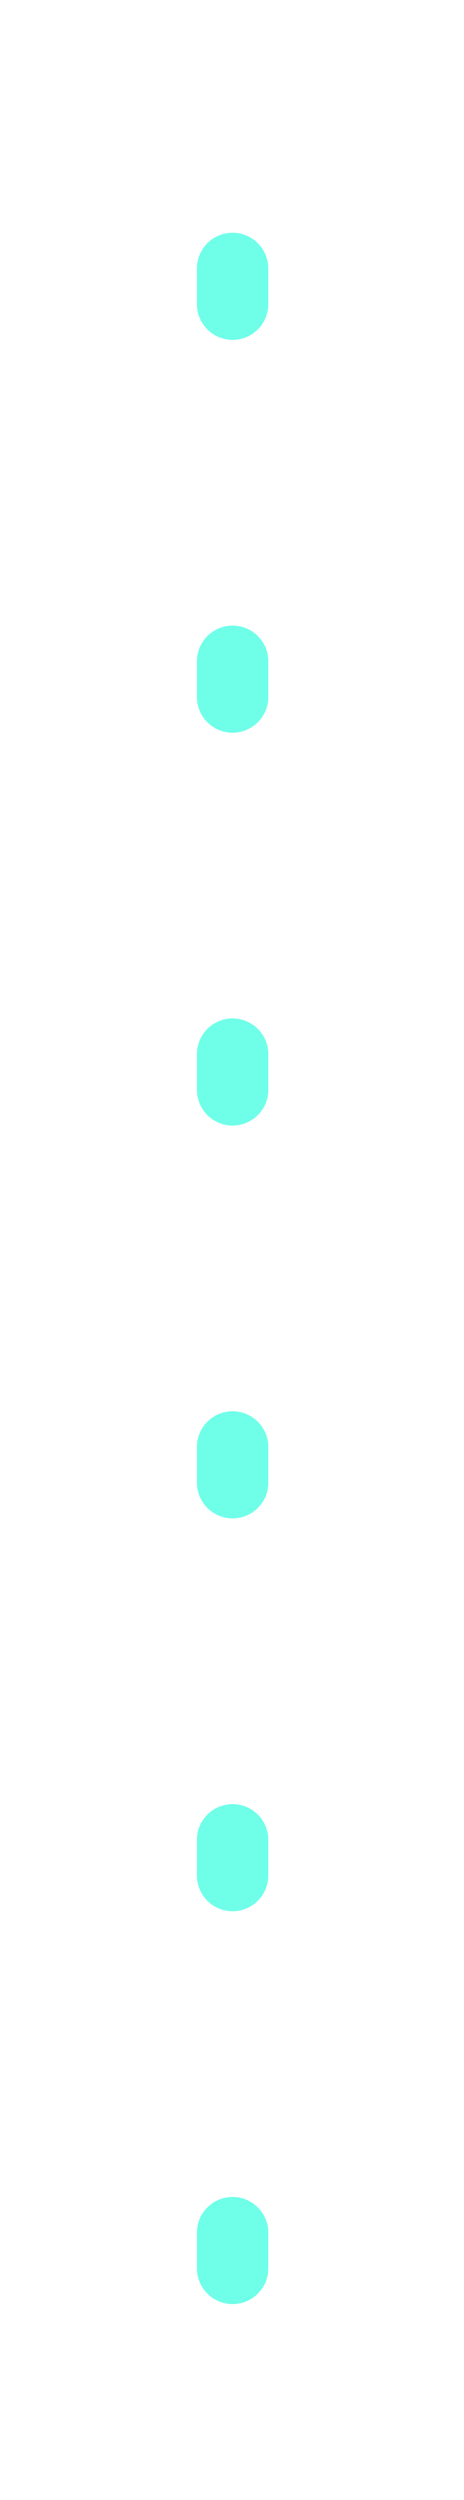 <svg width="26" height="140" viewBox="0 0 26 140" fill="none" xmlns="http://www.w3.org/2000/svg">
<g filter="url(#filter0_dddd_2305_205)">
<line x1="2" y1="-2" x2="116.068" y2="-2" transform="matrix(0 -1 -1 0 11.034 129.034)" stroke="#6FFFE9" stroke-width="4" stroke-linecap="round" stroke-dasharray="2 20"/>
</g>
<defs>
<filter id="filter0_dddd_2305_205" x="0.834" y="0.766" width="24.4" height="138.468" filterUnits="userSpaceOnUse" color-interpolation-filters="sRGB">
<feFlood flood-opacity="0" result="BackgroundImageFix"/>
<feColorMatrix in="SourceAlpha" type="matrix" values="0 0 0 0 0 0 0 0 0 0 0 0 0 0 0 0 0 0 127 0" result="hardAlpha"/>
<feOffset/>
<feGaussianBlur stdDeviation="3"/>
<feComposite in2="hardAlpha" operator="out"/>
<feColorMatrix type="matrix" values="0 0 0 0 0.435 0 0 0 0 1 0 0 0 0 0.914 0 0 0 1 0"/>
<feBlend mode="normal" in2="BackgroundImageFix" result="effect1_dropShadow_2305_205"/>
<feColorMatrix in="SourceAlpha" type="matrix" values="0 0 0 0 0 0 0 0 0 0 0 0 0 0 0 0 0 0 127 0" result="hardAlpha"/>
<feOffset/>
<feGaussianBlur stdDeviation="3.15"/>
<feComposite in2="hardAlpha" operator="out"/>
<feColorMatrix type="matrix" values="0 0 0 0 1 0 0 0 0 1 0 0 0 0 1 0 0 0 0.25 0"/>
<feBlend mode="normal" in2="effect1_dropShadow_2305_205" result="effect2_dropShadow_2305_205"/>
<feColorMatrix in="SourceAlpha" type="matrix" values="0 0 0 0 0 0 0 0 0 0 0 0 0 0 0 0 0 0 127 0" result="hardAlpha"/>
<feOffset/>
<feGaussianBlur stdDeviation="5.1"/>
<feComposite in2="hardAlpha" operator="out"/>
<feColorMatrix type="matrix" values="0 0 0 0 0.435 0 0 0 0 1 0 0 0 0 0.914 0 0 0 1 0"/>
<feBlend mode="normal" in2="effect2_dropShadow_2305_205" result="effect3_dropShadow_2305_205"/>
<feColorMatrix in="SourceAlpha" type="matrix" values="0 0 0 0 0 0 0 0 0 0 0 0 0 0 0 0 0 0 127 0" result="hardAlpha"/>
<feOffset/>
<feGaussianBlur stdDeviation="1"/>
<feComposite in2="hardAlpha" operator="out"/>
<feColorMatrix type="matrix" values="0 0 0 0 0.435 0 0 0 0 1 0 0 0 0 0.914 0 0 0 1 0"/>
<feBlend mode="normal" in2="effect3_dropShadow_2305_205" result="effect4_dropShadow_2305_205"/>
<feBlend mode="normal" in="SourceGraphic" in2="effect4_dropShadow_2305_205" result="shape"/>
</filter>
</defs>
</svg>
